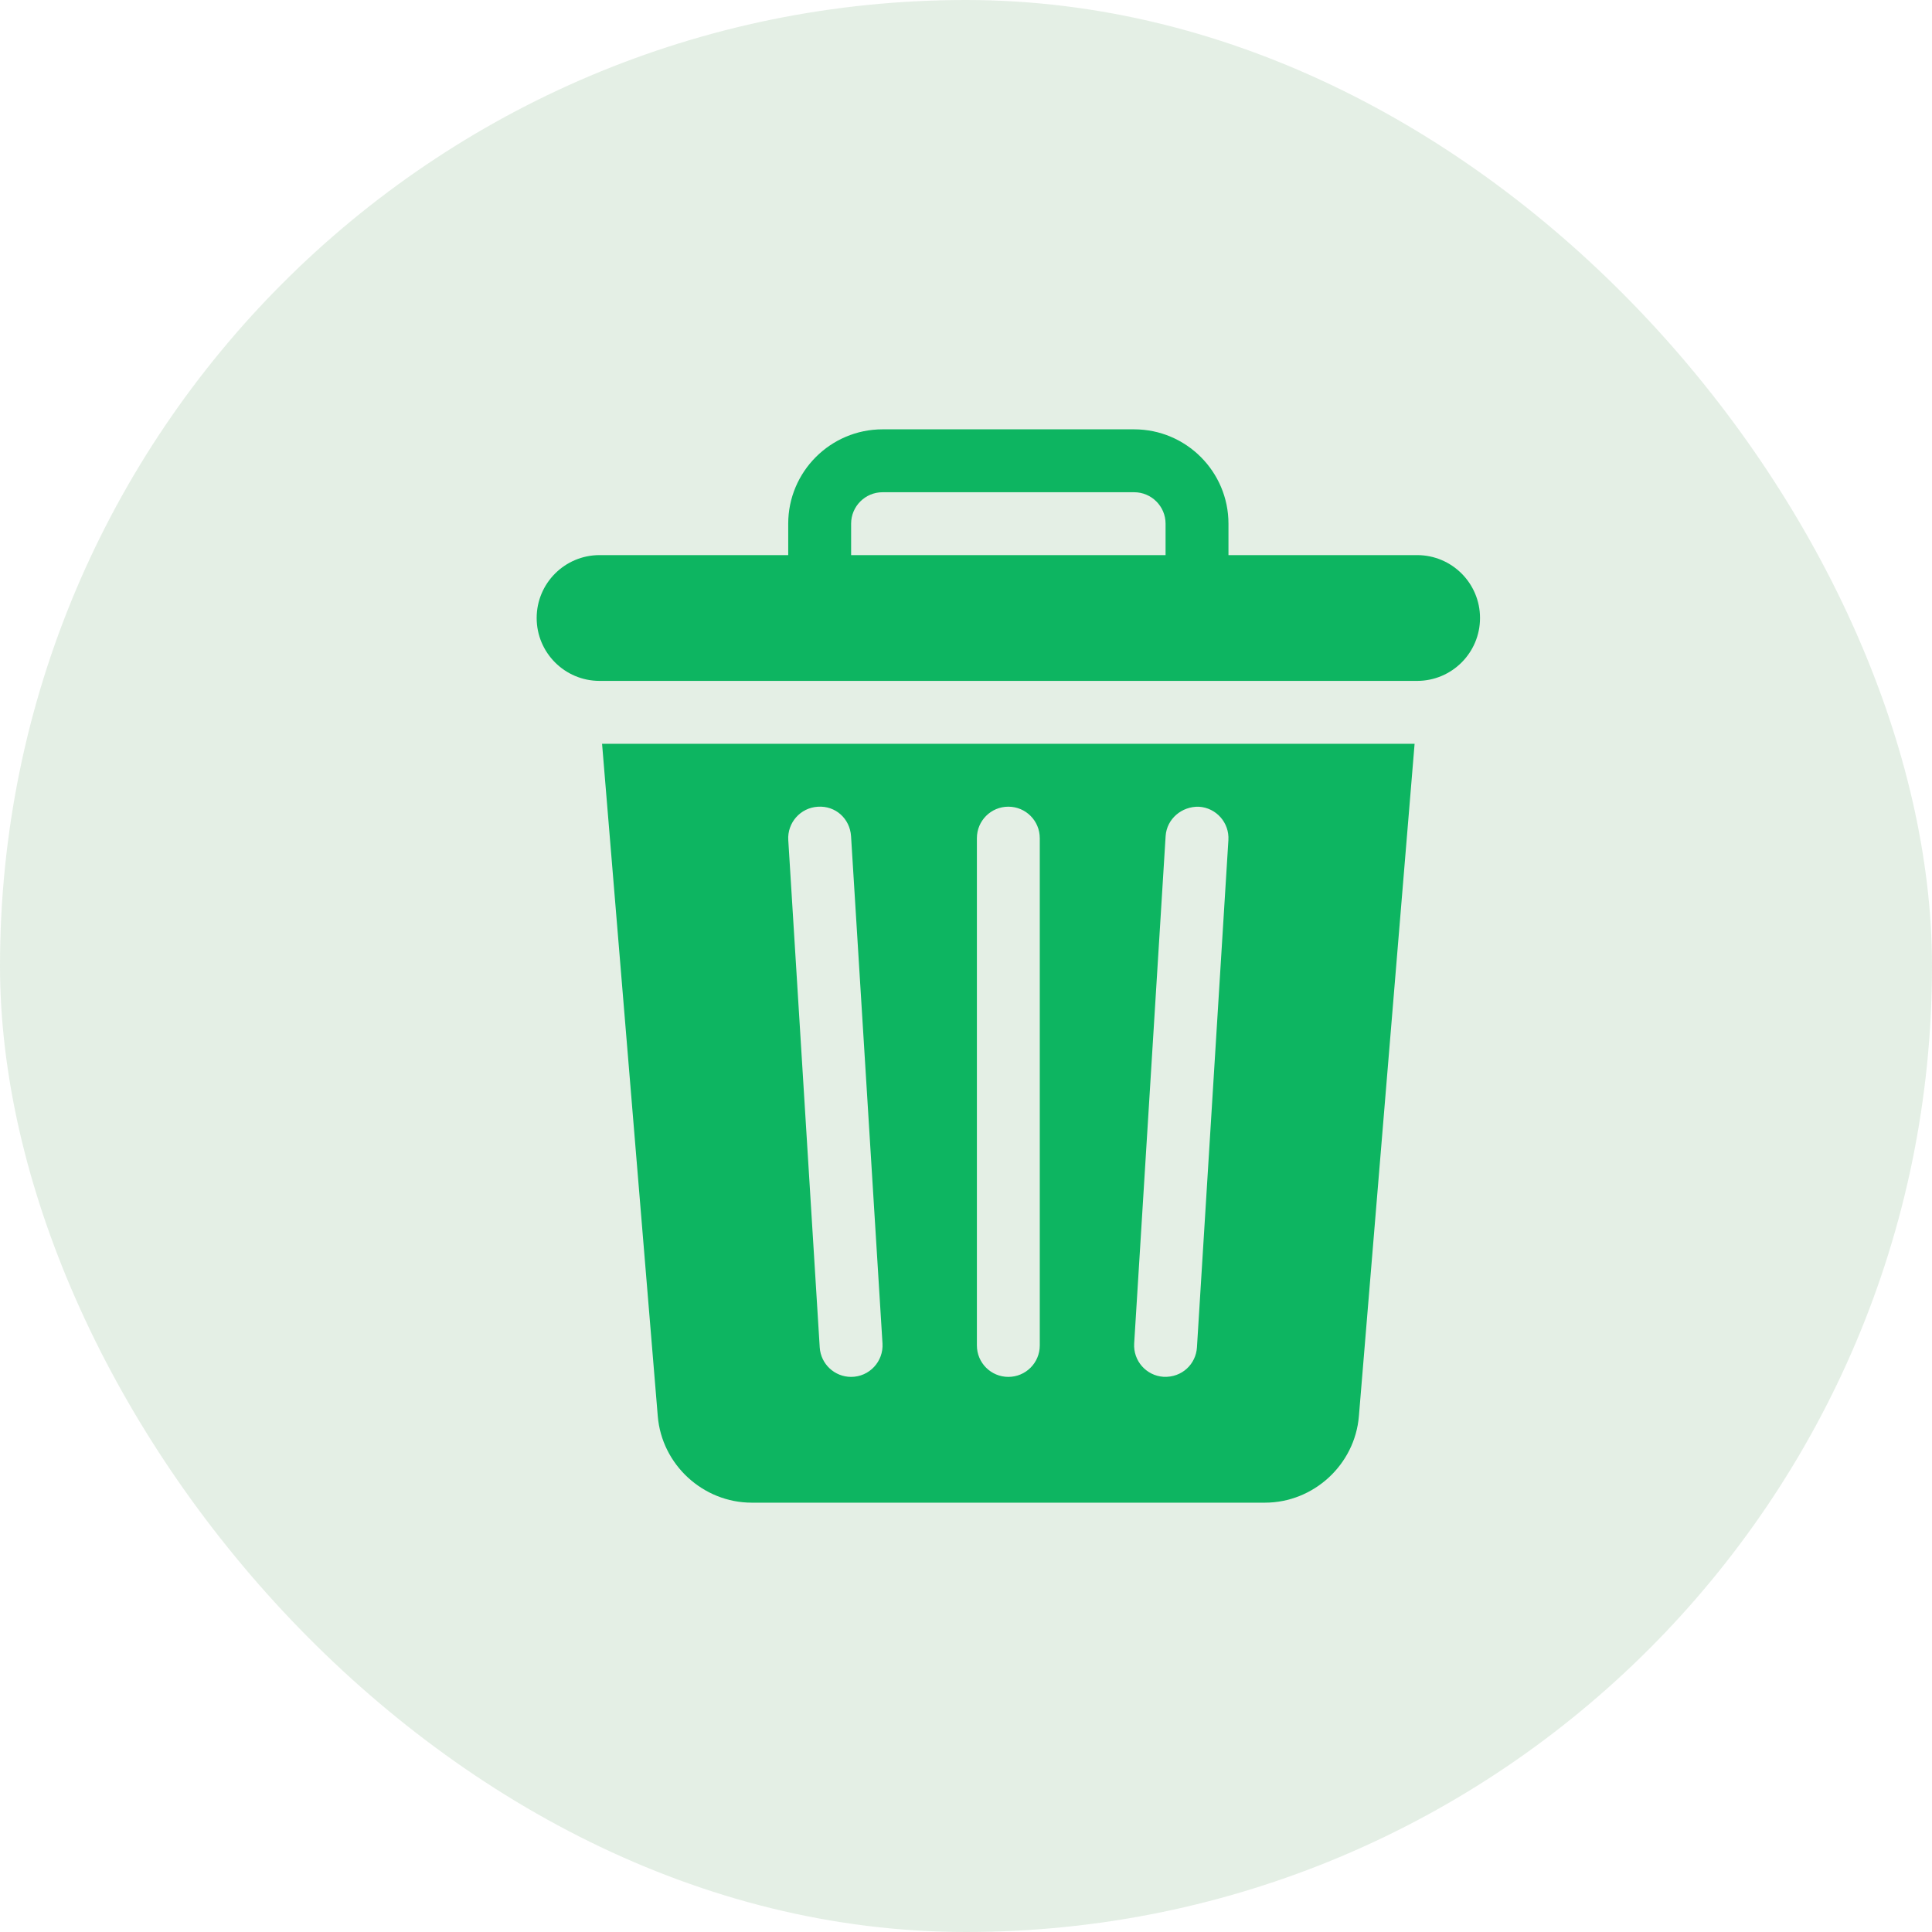 <svg width="108" height="108" viewBox="0 0 108 108" fill="none" xmlns="http://www.w3.org/2000/svg">
<rect width="108" height="108" rx="54" fill="#328438" fill-opacity="0.13"/>
<path d="M33.656 41.578L36.77 79.164C36.993 81.875 39.302 84 42.023 84H70.711C73.432 84 75.74 81.875 75.963 79.164L79.077 41.578H33.656ZM47.576 76.969C46.656 76.969 45.882 76.253 45.823 75.321L44.065 46.961C44.005 45.992 44.742 45.157 45.71 45.097C46.714 45.027 47.512 45.772 47.574 46.742L49.332 75.101C49.394 76.105 48.599 76.969 47.576 76.969ZM58.124 75.211C58.124 76.183 57.338 76.969 56.367 76.969C55.395 76.969 54.609 76.183 54.609 75.211V46.852C54.609 45.88 55.395 45.094 56.367 45.094C57.338 45.094 58.124 45.88 58.124 46.852V75.211ZM68.668 46.962L66.91 75.321C66.852 76.244 66.083 77.013 65.046 76.965C64.078 76.905 63.341 76.071 63.401 75.101L65.159 46.742C65.219 45.772 66.069 45.066 67.023 45.097C67.992 45.157 68.728 45.992 68.668 46.962Z" fill="#0DB561"/>
<path d="M79.219 31.031H68.672V29.273C68.672 26.366 66.306 24 63.398 24H49.336C46.428 24 44.062 26.366 44.062 29.273V31.031H33.516C31.574 31.031 30 32.605 30 34.547C30 36.488 31.574 38.062 33.516 38.062C49.684 38.062 63.051 38.062 79.219 38.062C81.16 38.062 82.734 36.488 82.734 34.547C82.734 32.605 81.16 31.031 79.219 31.031ZM65.156 31.031H47.578V29.273C47.578 28.304 48.366 27.516 49.336 27.516H63.398C64.368 27.516 65.156 28.304 65.156 29.273V31.031Z" fill="#0DB561"/>
</svg>
